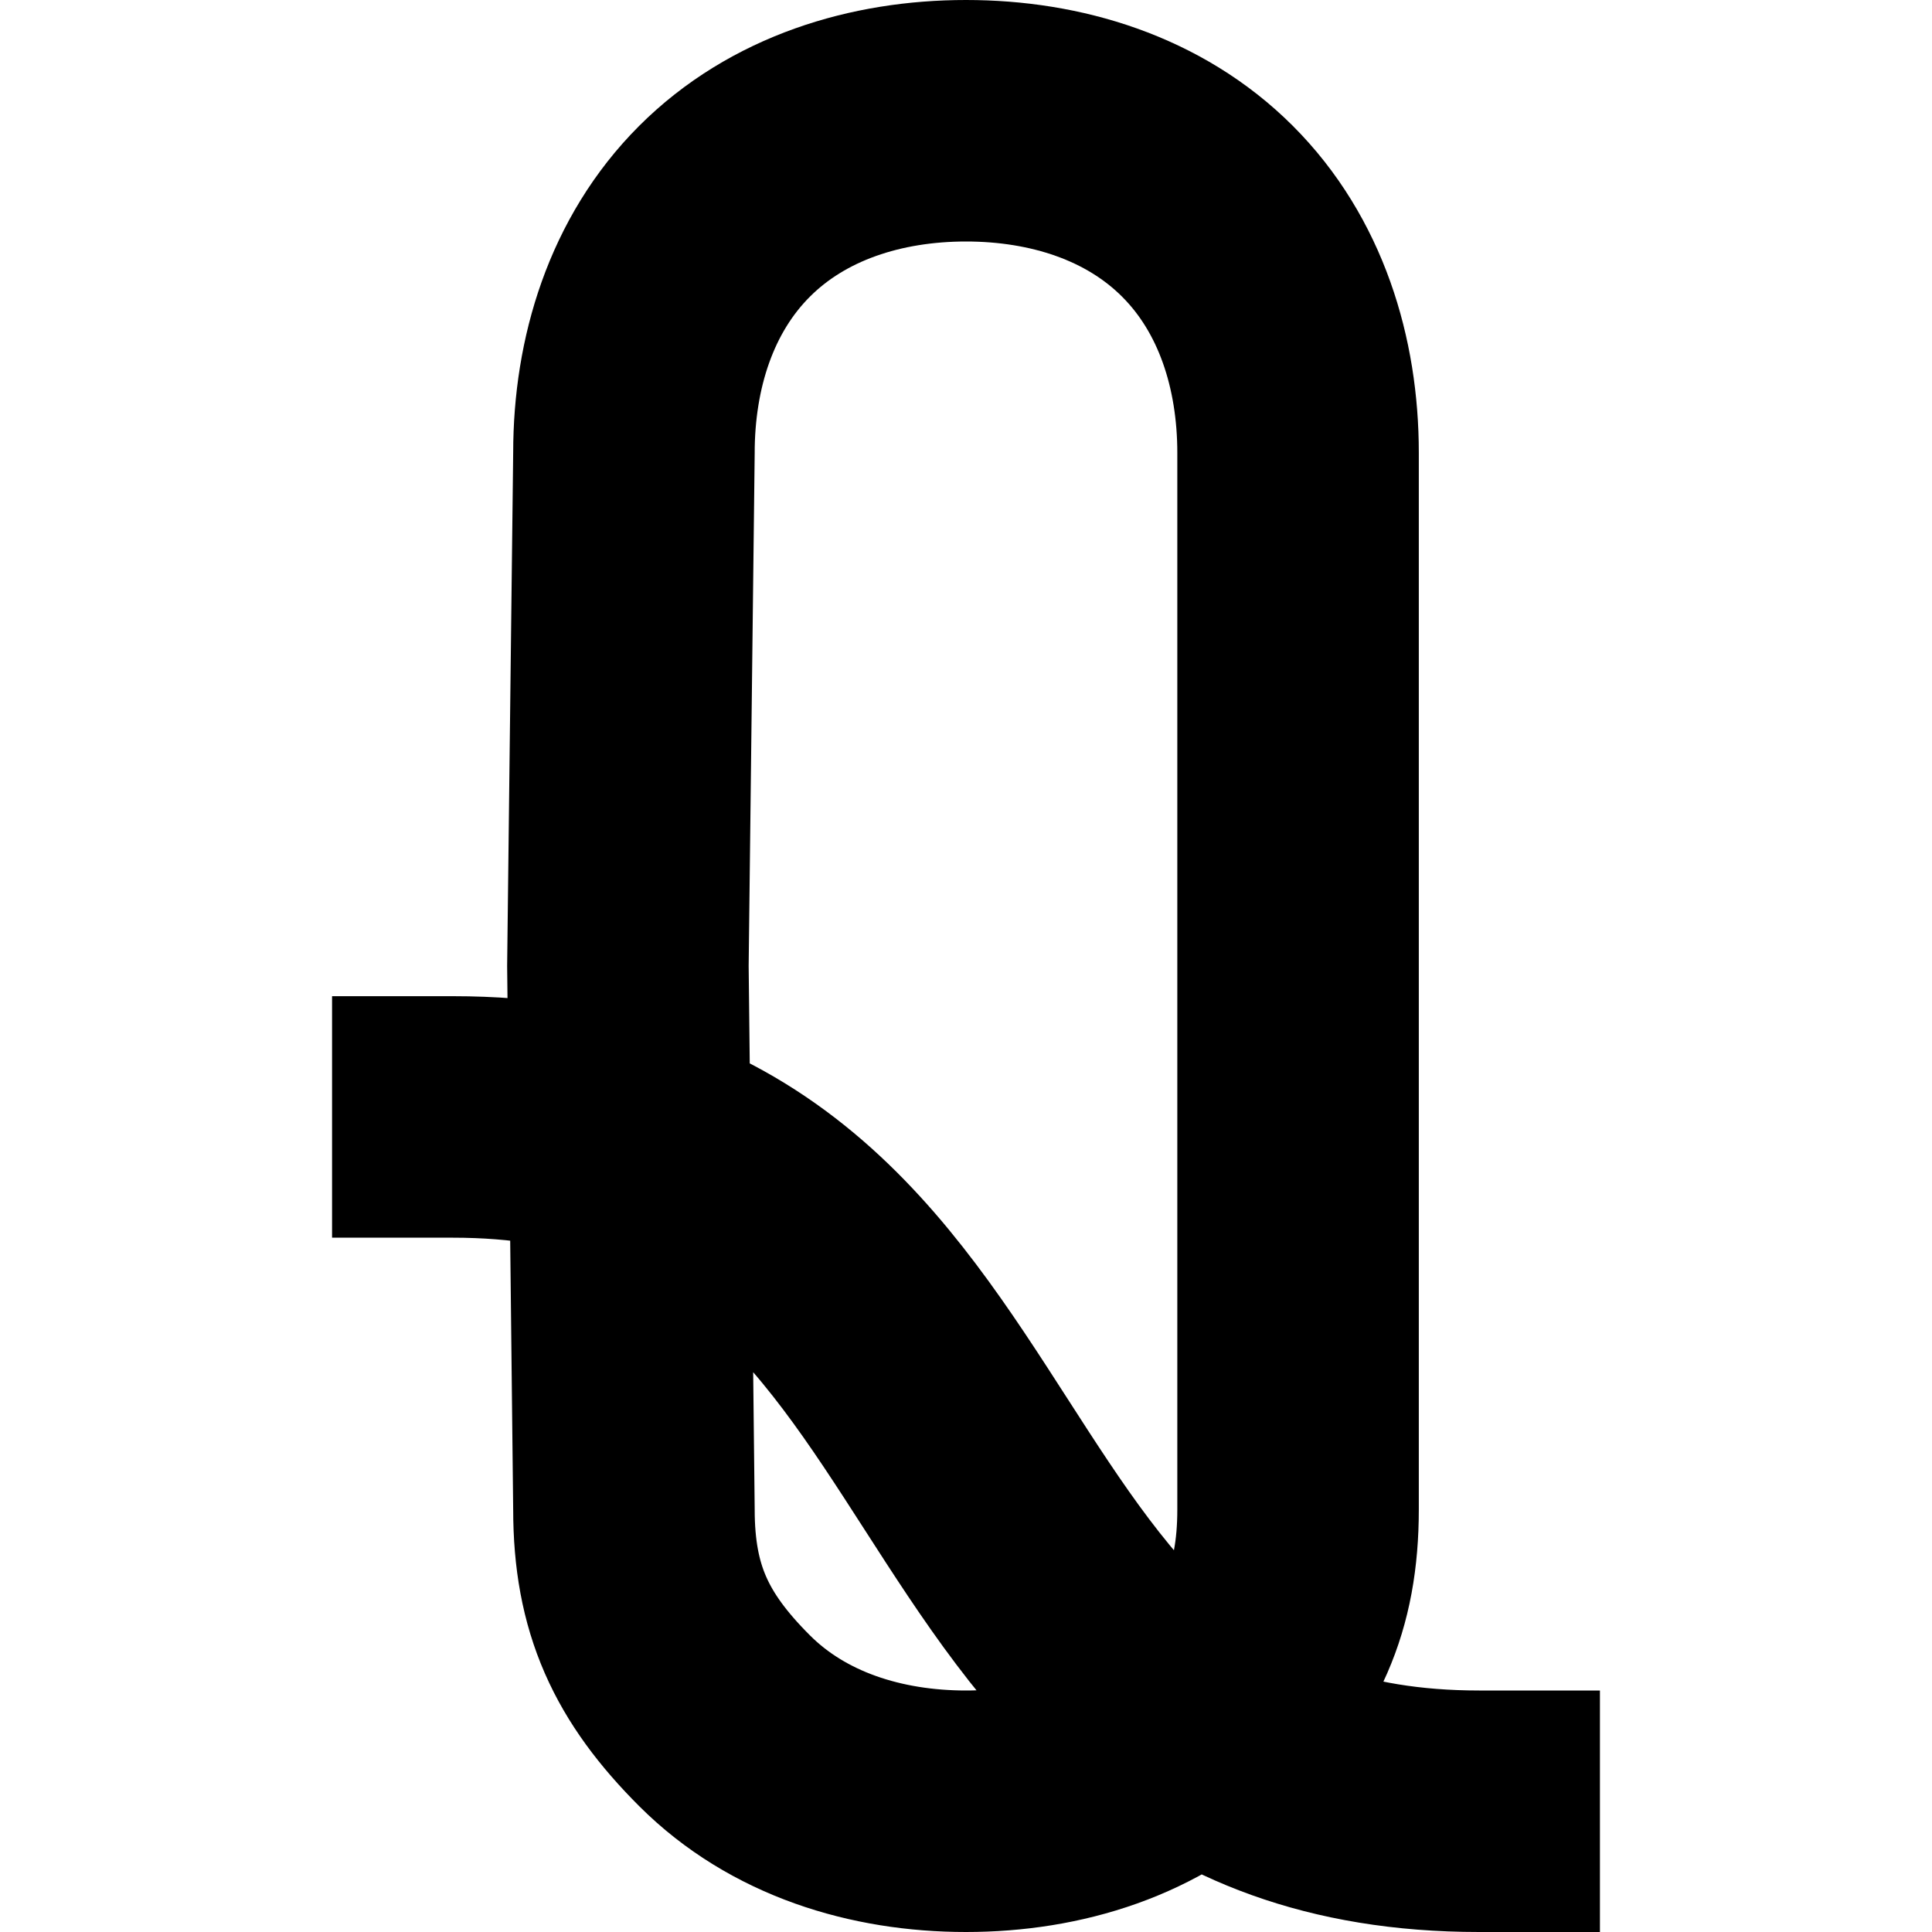 <svg xmlns="http://www.w3.org/2000/svg" fill="none" viewBox="0 0 32 32"><path stroke="currentColor" stroke-linecap="square" stroke-width="4" d="M7.5 18.5c9.6 0 7.4 11.5 17 11.5M10.4 16l.1-8.5c0-1.485.45-2.95 1.5-4S14.515 2 16 2s2.95.45 4 1.5 1.5 2.515 1.5 4V25c0 1.485-.45 2.45-1.5 3.5S17.485 30 16 30s-2.95-.45-4-1.5-1.5-2.015-1.5-3.5z"/></svg>